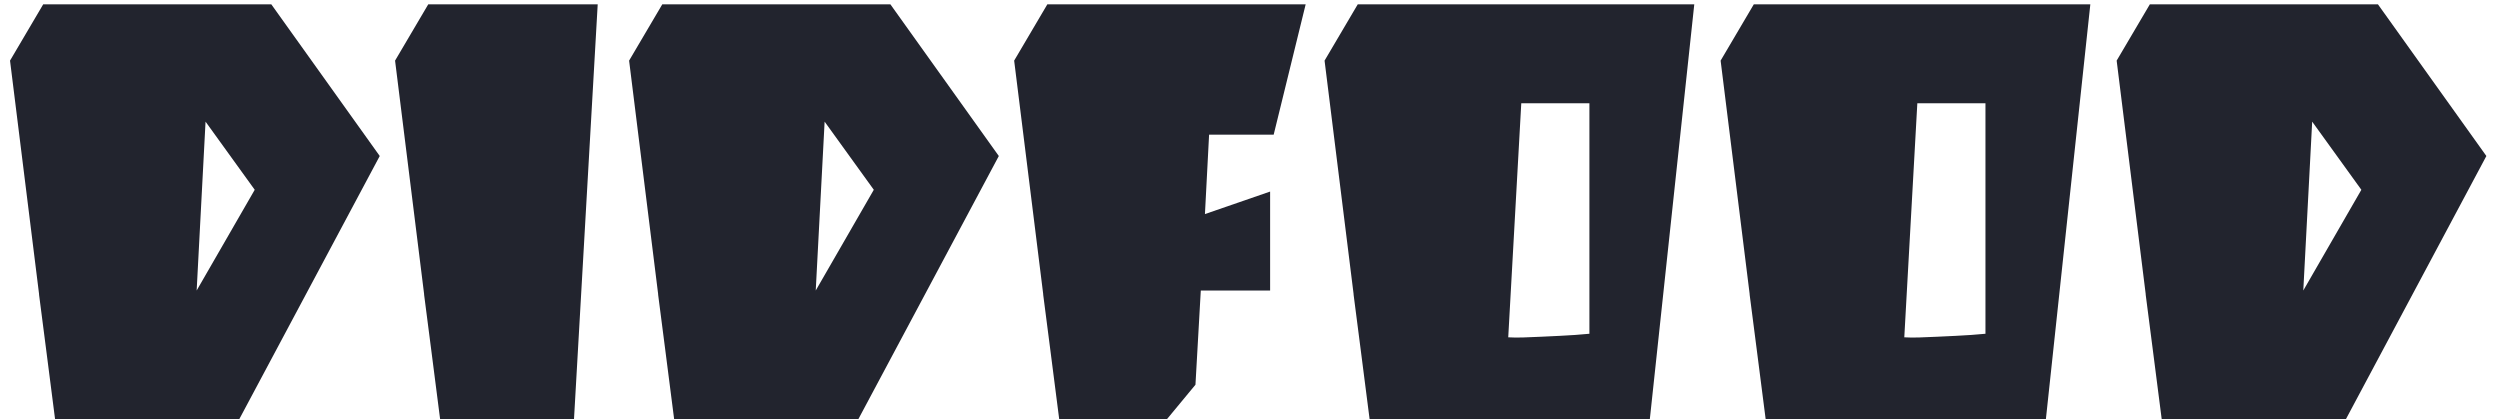<svg width="173" height="29" viewBox="0 0 173 29" fill="none" xmlns="http://www.w3.org/2000/svg">
<path d="M18.775 0.3L26.278 10.796L16.561 29H3.81L3.195 24.203L2.703 20.39V20.349L0.694 4.195L2.99 0.3H18.775ZM13.609 20.103L17.627 13.133L14.224 8.418L13.609 20.103ZM27.339 4.195L29.635 0.3H41.361L39.721 29H30.455L29.84 24.203L29.348 20.39V20.349L27.339 4.195ZM61.615 0.3L69.118 10.796L59.401 29H46.65L46.035 24.203L45.543 20.39V20.349L43.534 4.195L45.83 0.3H61.615ZM56.449 20.103L60.467 13.133L57.064 8.418L56.449 20.103ZM72.189 20.39V20.349L70.18 4.195L72.476 0.3H84.202H90.352L88.138 9.32H83.669L83.382 14.814L87.892 13.256V20.103H83.095L82.726 26.622L80.758 29H73.296L72.681 24.203L72.189 20.39ZM114.169 29H94.776L94.161 24.203L93.669 20.39V20.349L91.66 4.195L93.956 0.3H117.244L114.169 29ZM105.272 7.147L104.37 23.342C104.985 23.383 105.723 23.342 106.666 23.301C107.609 23.26 108.388 23.219 109.003 23.178L109.987 23.096V7.147H105.272ZM141.576 29H122.183L121.568 24.203L121.076 20.39V20.349L119.067 4.195L121.363 0.3H144.651L141.576 29ZM132.679 7.147L131.777 23.342C132.392 23.383 133.13 23.342 134.073 23.301C135.016 23.26 135.795 23.219 136.41 23.178L137.394 23.096V7.147H132.679ZM164.554 0.3L172.057 10.796L162.34 29H149.589L148.974 24.203L148.482 20.39V20.349L146.473 4.195L148.769 0.3H164.554ZM159.388 20.103L163.406 13.133L160.003 8.418L159.388 20.103Z" fill="#22242E"/>
</svg>
